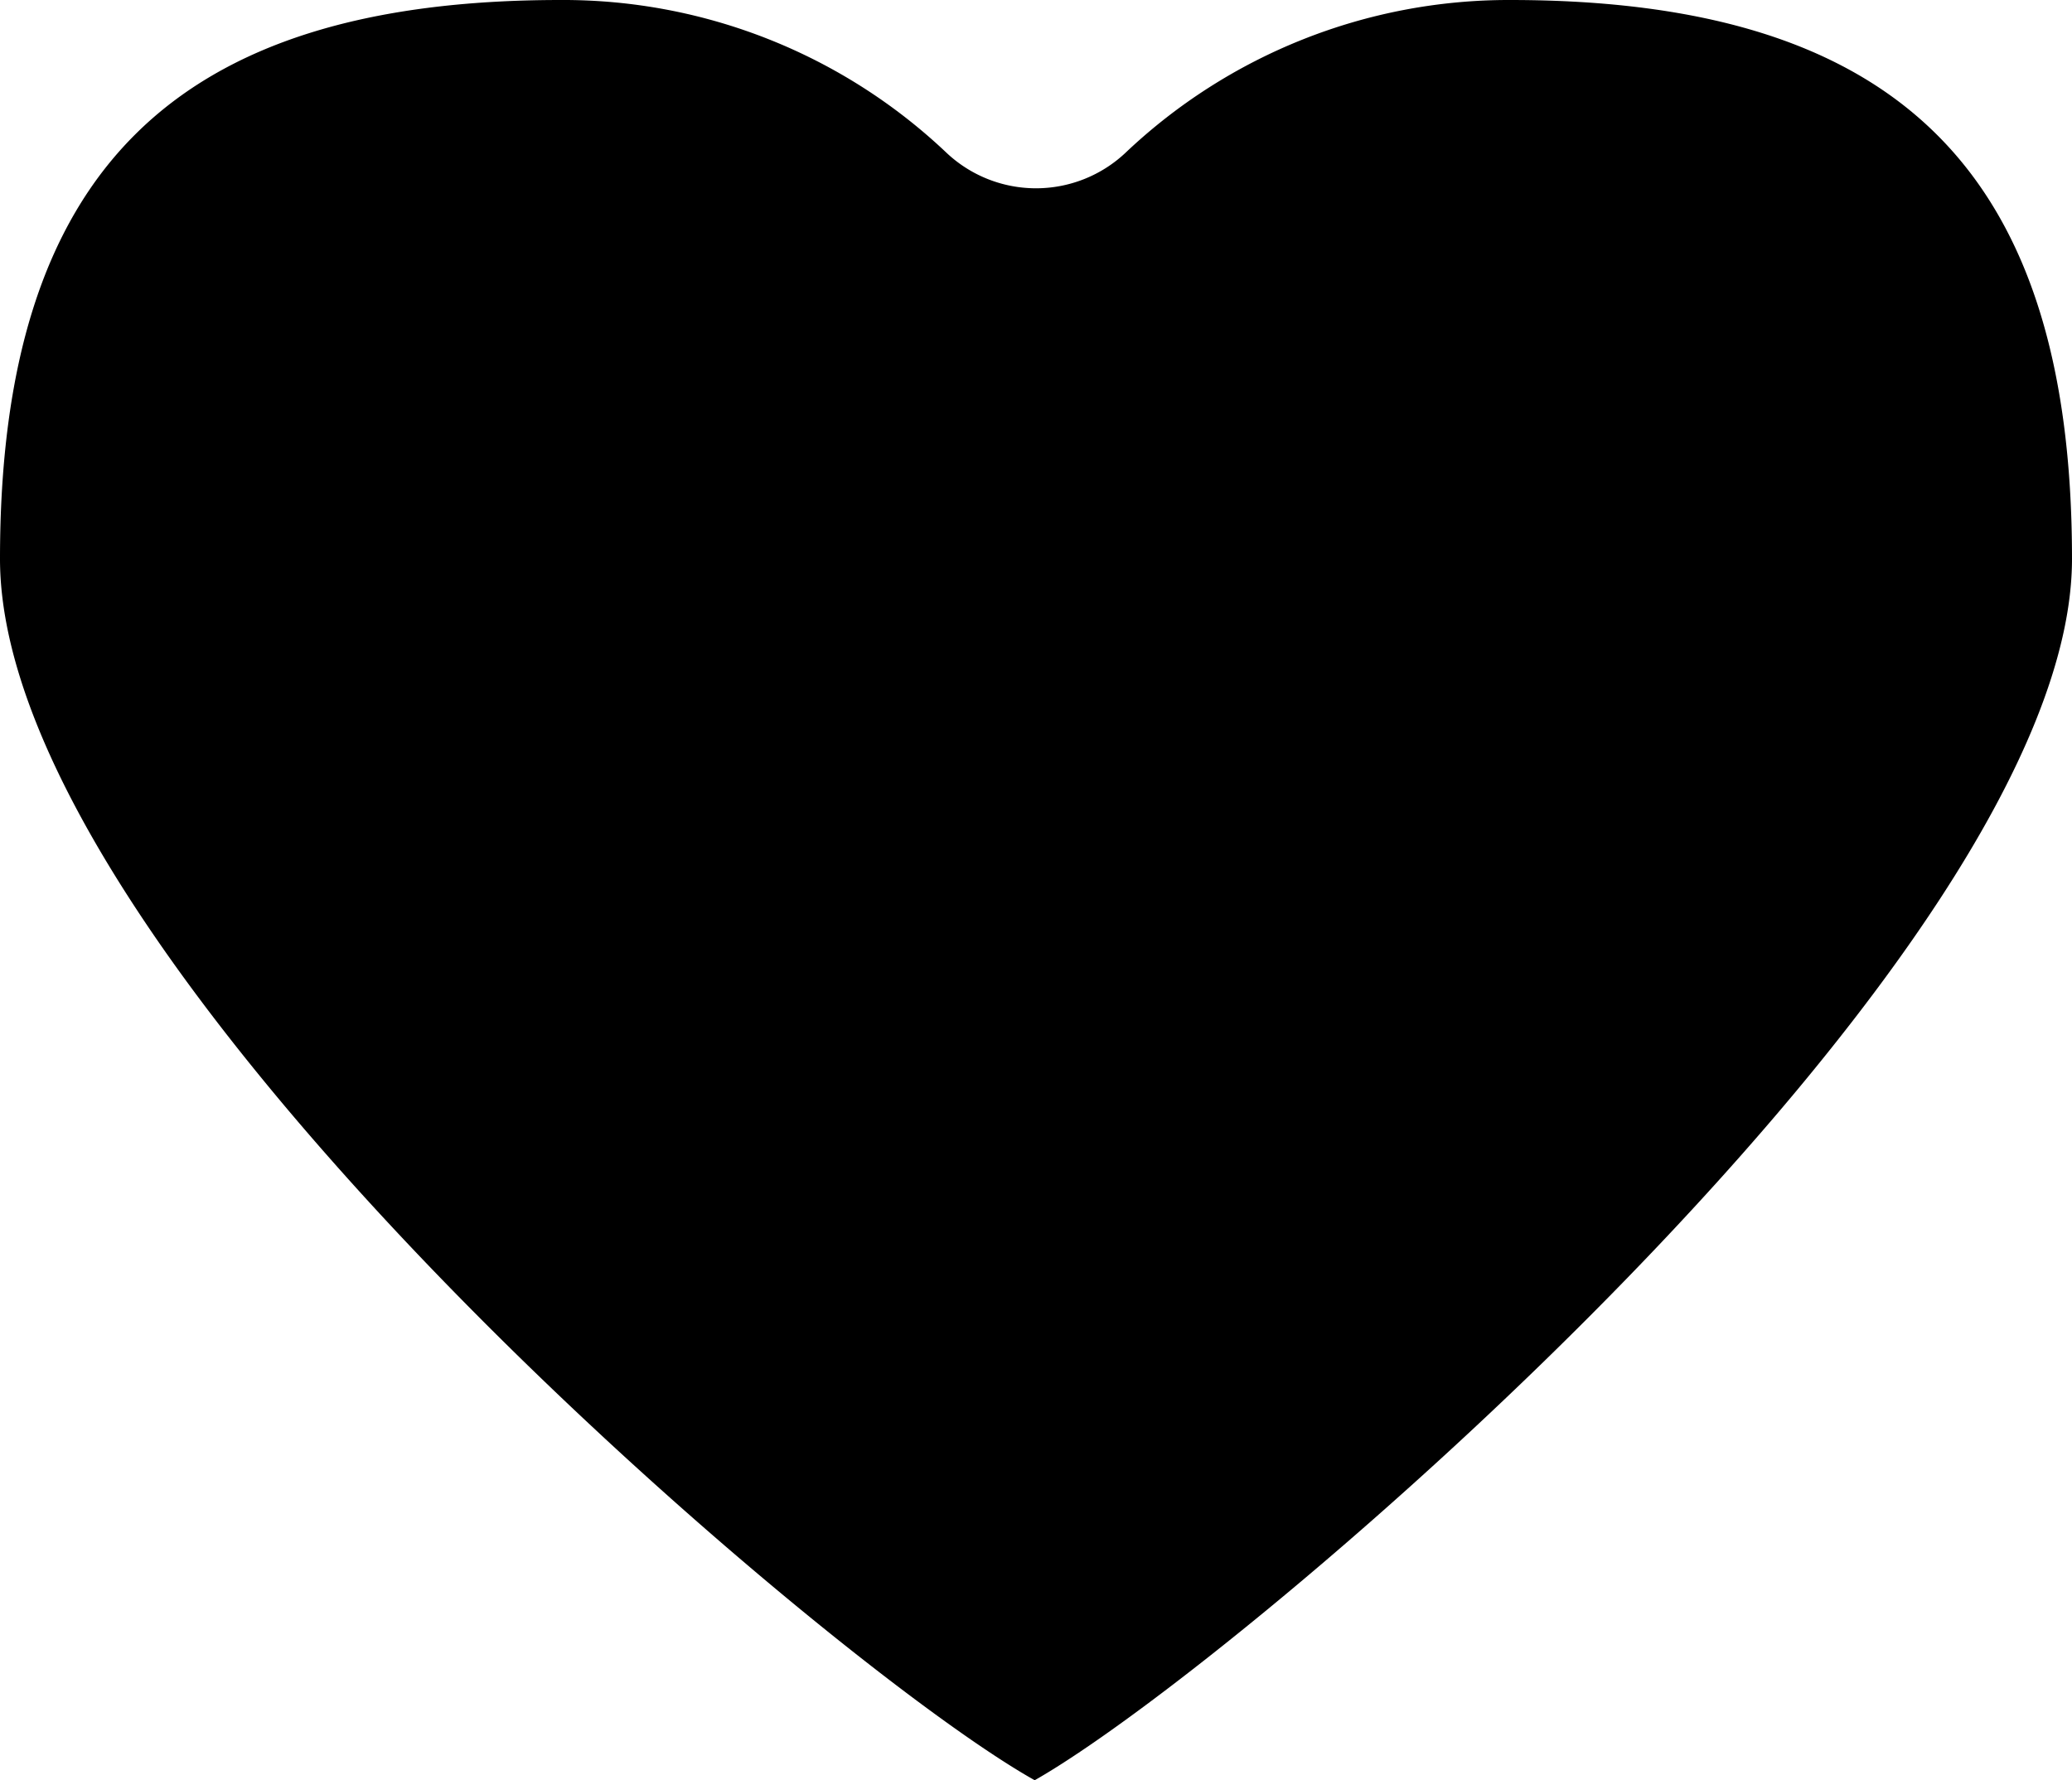<svg xmlns="http://www.w3.org/2000/svg" width="16" height="13.75" viewBox="0 0 16 13.75">
  <path d="M1050.66,69.125a4.3,4.3,0,0,0-2.97,1.181,1.008,1.008,0,0,1-1.38,0,4.3,4.3,0,0,0-2.98-1.181c-2.99,0-4.33,1.331-4.33,4.316,0,3.11,6.39,8.538,7.99,9.433,1.61-.914,8.01-6.376,8.01-9.433C1055,70.456,1053.66,69.125,1050.66,69.125Z" transform="translate(-1039 -69.125)"/>
</svg>
